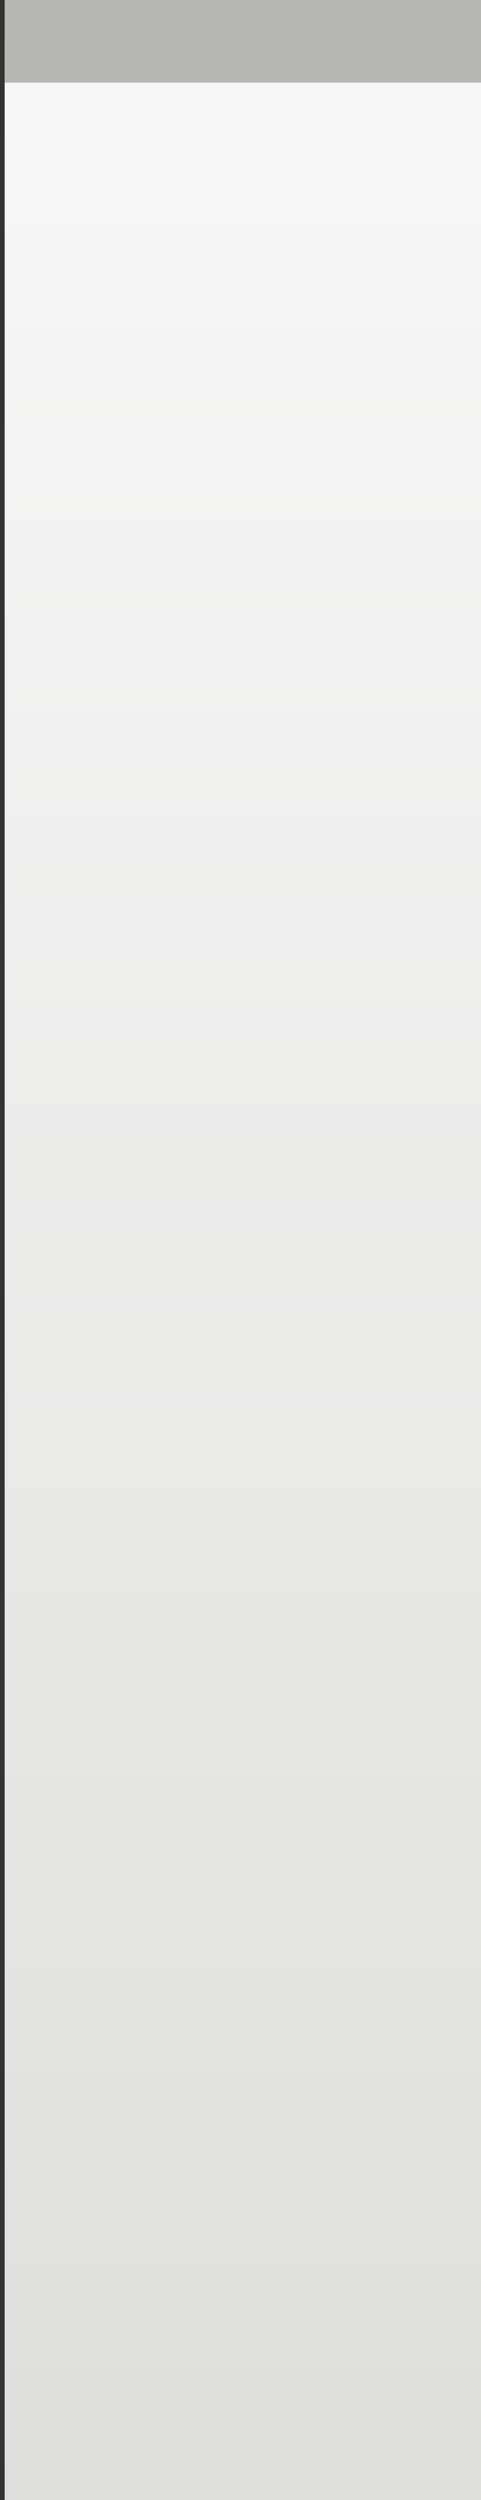 <?xml version="1.0" encoding="UTF-8" standalone="no"?>
<!-- Created with Inkscape (http://www.inkscape.org/) -->

<svg
   xmlns:dc="http://purl.org/dc/elements/1.1/"
   xmlns:cc="http://creativecommons.org/ns#"
   xmlns:rdf="http://www.w3.org/1999/02/22-rdf-syntax-ns#"
   xmlns:svg="http://www.w3.org/2000/svg"
   xmlns="http://www.w3.org/2000/svg"
   xmlns:xlink="http://www.w3.org/1999/xlink"
   xmlns:sodipodi="http://sodipodi.sourceforge.net/DTD/sodipodi-0.dtd"
   xmlns:inkscape="http://www.inkscape.org/namespaces/inkscape"
   width="1.474mm"
   height="7.649mm"
   viewBox="0 0 1.474 7.649"
   version="1.1"
   id="svg5419"
   inkscape:version="0.92.1 r15371"
   sodipodi:docname="hover.svg">
  <rect x="0" y="0" width="1.474" height="7.649" fill="#333333" stroke="none"/>
  <defs
     id="defs5413">
    <linearGradient
       inkscape:collect="always"
       xlink:href="#linearGradient4893"
       id="linearGradient5405"
       gradientUnits="userSpaceOnUse"
       gradientTransform="translate(10)"
       x1="5"
       y1="2"
       x2="5"
       y2="30" />
    <linearGradient
       inkscape:collect="always"
       id="linearGradient4893">
      <stop
         id="stop4899"
         offset="0"
         style="stop-color:#f7f7f7;stop-opacity:1" />
      <stop
         style="stop-color:#e8e8e7;stop-opacity:1"
         offset="0.6"
         id="stop4897" />
      <stop
         id="stop4895"
         offset="1"
         style="stop-color:#dededd;stop-opacity:1" />
    </linearGradient>
    <linearGradient
       inkscape:collect="always"
       xlink:href="#linearGradient4916"
       id="linearGradient4883"
       x1="15"
       y1="1"
       x2="15"
       y2="31"
       gradientUnits="userSpaceOnUse" />
    <linearGradient
       inkscape:collect="always"
       id="linearGradient4916">
      <stop
         style="stop-color:#b6b6b3;stop-opacity:1;"
         offset="0"
         id="stop4918" />
      <stop
         id="stop4932"
         offset="0.929"
         style="stop-color:#b6b6b3;stop-opacity:1" />
      <stop
         style="stop-color:#91918c;stop-opacity:1"
         offset="0.964"
         id="stop4934" />
      <stop
         style="stop-color:#91918c;stop-opacity:1"
         offset="1"
         id="stop4920" />
    </linearGradient>
    <clipPath
       clipPathUnits="userSpaceOnUse"
       id="clipPath6268">
      <rect
         style="opacity:1;fill:#000080;fill-opacity:0;stroke:#5100ff;stroke-width:0.026;stroke-linecap:square;stroke-linejoin:miter;stroke-miterlimit:4;stroke-dasharray:none;stroke-opacity:0.255;paint-order:markers fill stroke"
         id="rect6270"
         width="5.569"
         height="29.758"
         x="34.22"
         y="-29.916" />
    </clipPath>
  </defs>
  <sodipodi:namedview
     id="base"
     pagecolor="#ffffff"
     bordercolor="#666666"
     borderopacity="1.0"
     inkscape:pageopacity="0.0"
     inkscape:pageshadow="2"
     inkscape:zoom="12.249875"
     inkscape:cx="-20.578091"
     inkscape:cy="15.744397"
     inkscape:document-units="mm"
     inkscape:current-layer="layer1"
     showgrid="false"
     inkscape:window-width="1854"
     inkscape:window-height="1136"
     inkscape:window-x="66"
     inkscape:window-y="27"
     inkscape:window-maximized="1" />
  <g
     inkscape:label="Layer 1"
     inkscape:groupmode="layer"
     id="layer1"
     transform="translate(-42.238,-118.805)">
    <g
       transform="matrix(0.265,0,0,0.265,33.184,126.496)"
       id="g5371"
       clip-path="url(#clipPath6268)">
      <g
         transform="translate(22.004,-30.068)"
         id="g5371-3">
        <rect
           style="color:#000000;display:inline;overflow:visible;visibility:visible;fill:url(#linearGradient5405);fill-opacity:1;stroke:none;stroke-width:1;marker:none;enable-background:accumulate"
           id="rect5373"
           width="7"
           height="29"
           x="11.5"
           y="1.5"
           rx="0"
           ry="0" />
        <rect
           style="color:#000000;display:inline;overflow:visible;visibility:visible;fill:none;stroke:url(#linearGradient4883);stroke-width:1;stroke-miterlimit:4;stroke-dasharray:none;stroke-opacity:1;marker:none;enable-background:accumulate"
           id="use5377"
           width="7"
           height="29"
           x="11.5"
           y="1.5"
           rx="0"
           ry="0" />
      </g>
    </g>
  </g>
</svg>
